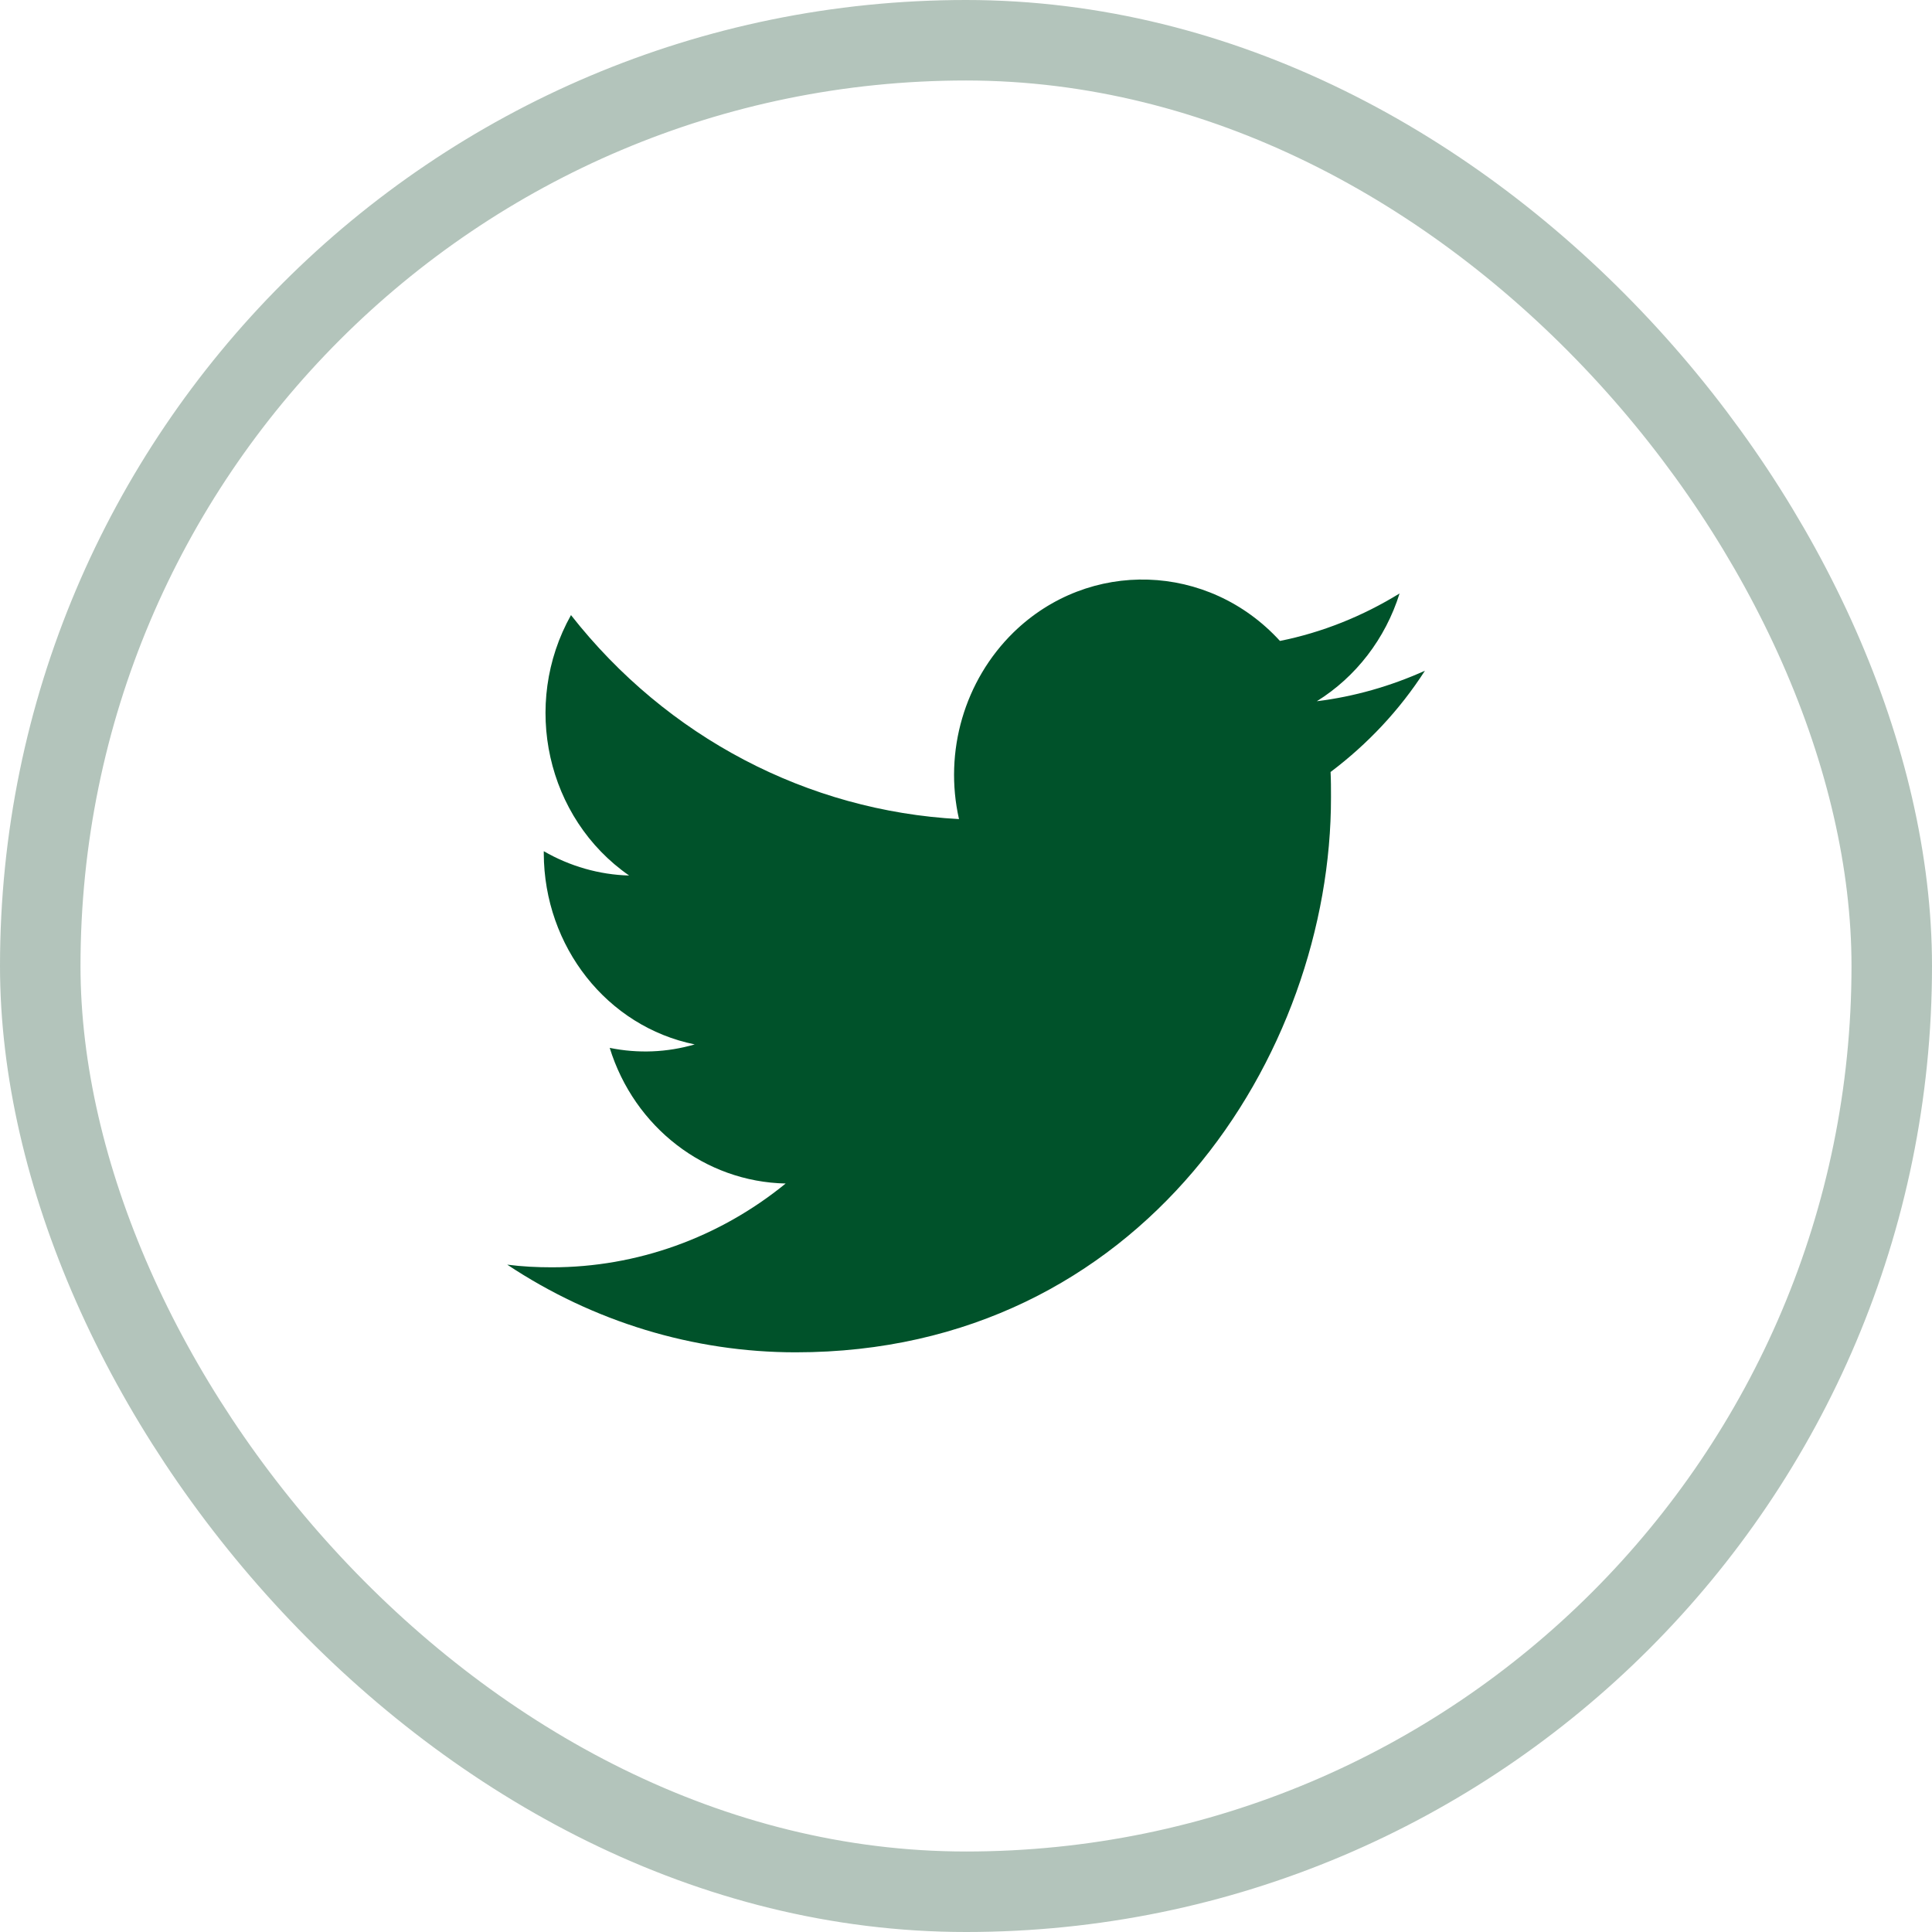 <svg width="24" height="24" viewBox="0 0 24 24" fill="none" xmlns="http://www.w3.org/2000/svg">
<rect opacity="0.3" x="0.5" y="0.5" width="23" height="23" rx="11.5" stroke="#00391B"/>
<path d="M16.529 9.59C16.534 9.695 16.534 9.796 16.534 9.902C16.539 13.103 14.186 16.799 9.885 16.799C8.616 16.799 7.37 16.42 6.301 15.71C6.486 15.734 6.671 15.743 6.856 15.743C7.908 15.743 8.931 15.378 9.76 14.702C8.76 14.682 7.88 14.006 7.574 13.017C7.926 13.089 8.287 13.074 8.63 12.974C7.542 12.753 6.759 11.759 6.755 10.602C6.755 10.593 6.755 10.583 6.755 10.574C7.079 10.761 7.444 10.866 7.815 10.876C6.792 10.166 6.472 8.75 7.093 7.641C8.283 9.158 10.033 10.074 11.913 10.175C11.723 9.335 11.982 8.452 12.589 7.857C13.529 6.94 15.011 6.988 15.9 7.962C16.423 7.857 16.927 7.655 17.386 7.372C17.21 7.934 16.844 8.409 16.358 8.711C16.821 8.654 17.275 8.524 17.701 8.332C17.386 8.822 16.988 9.244 16.529 9.59Z" fill="#00522A"/>
</svg>
